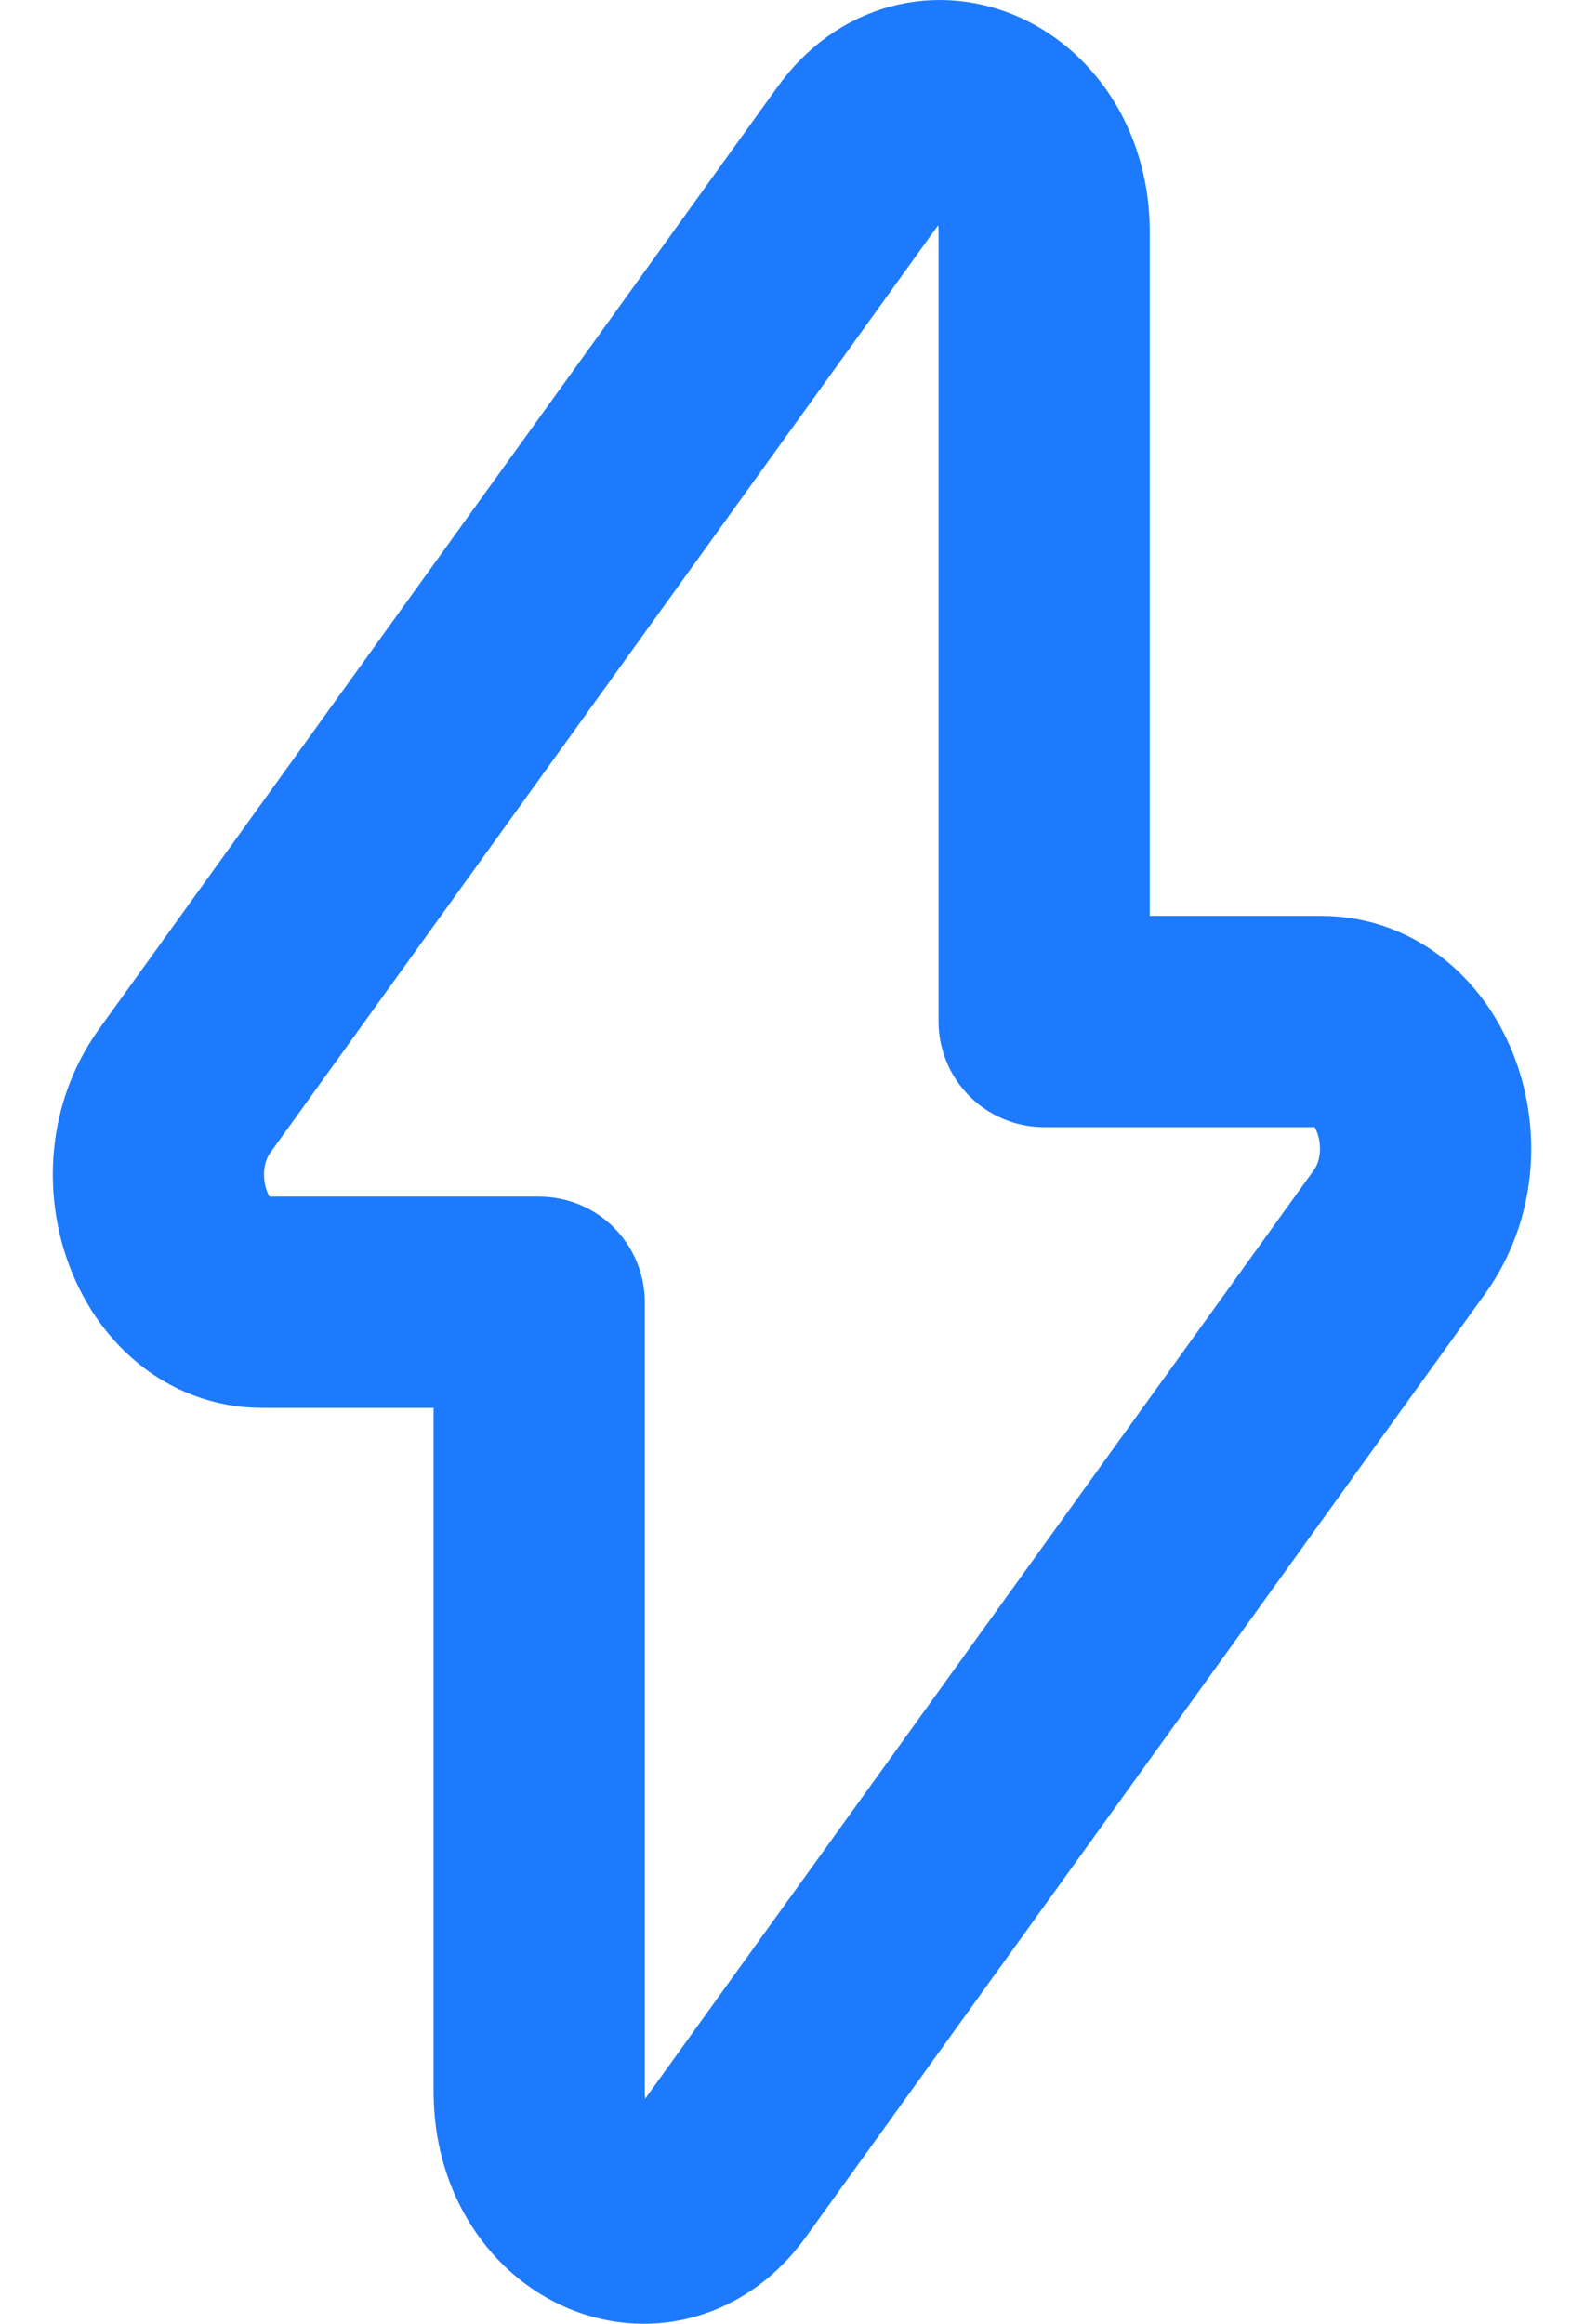 <svg width="15" height="22" viewBox="0 0 15 22" fill="none" xmlns="http://www.w3.org/2000/svg">
<path d="M2.482 12.329H5.106V19.802C5.106 20.902 6.227 21.421 6.822 20.591L13.252 11.664C13.812 10.886 13.362 9.671 12.513 9.671H9.888V2.198C9.888 1.098 8.767 0.579 8.173 1.409L1.743 10.336C1.191 11.114 1.641 12.329 2.482 12.329Z" stroke="#1D7AFC" stroke-width="2" stroke-miterlimit="10" stroke-linecap="round" stroke-linejoin="round"/>
</svg>
